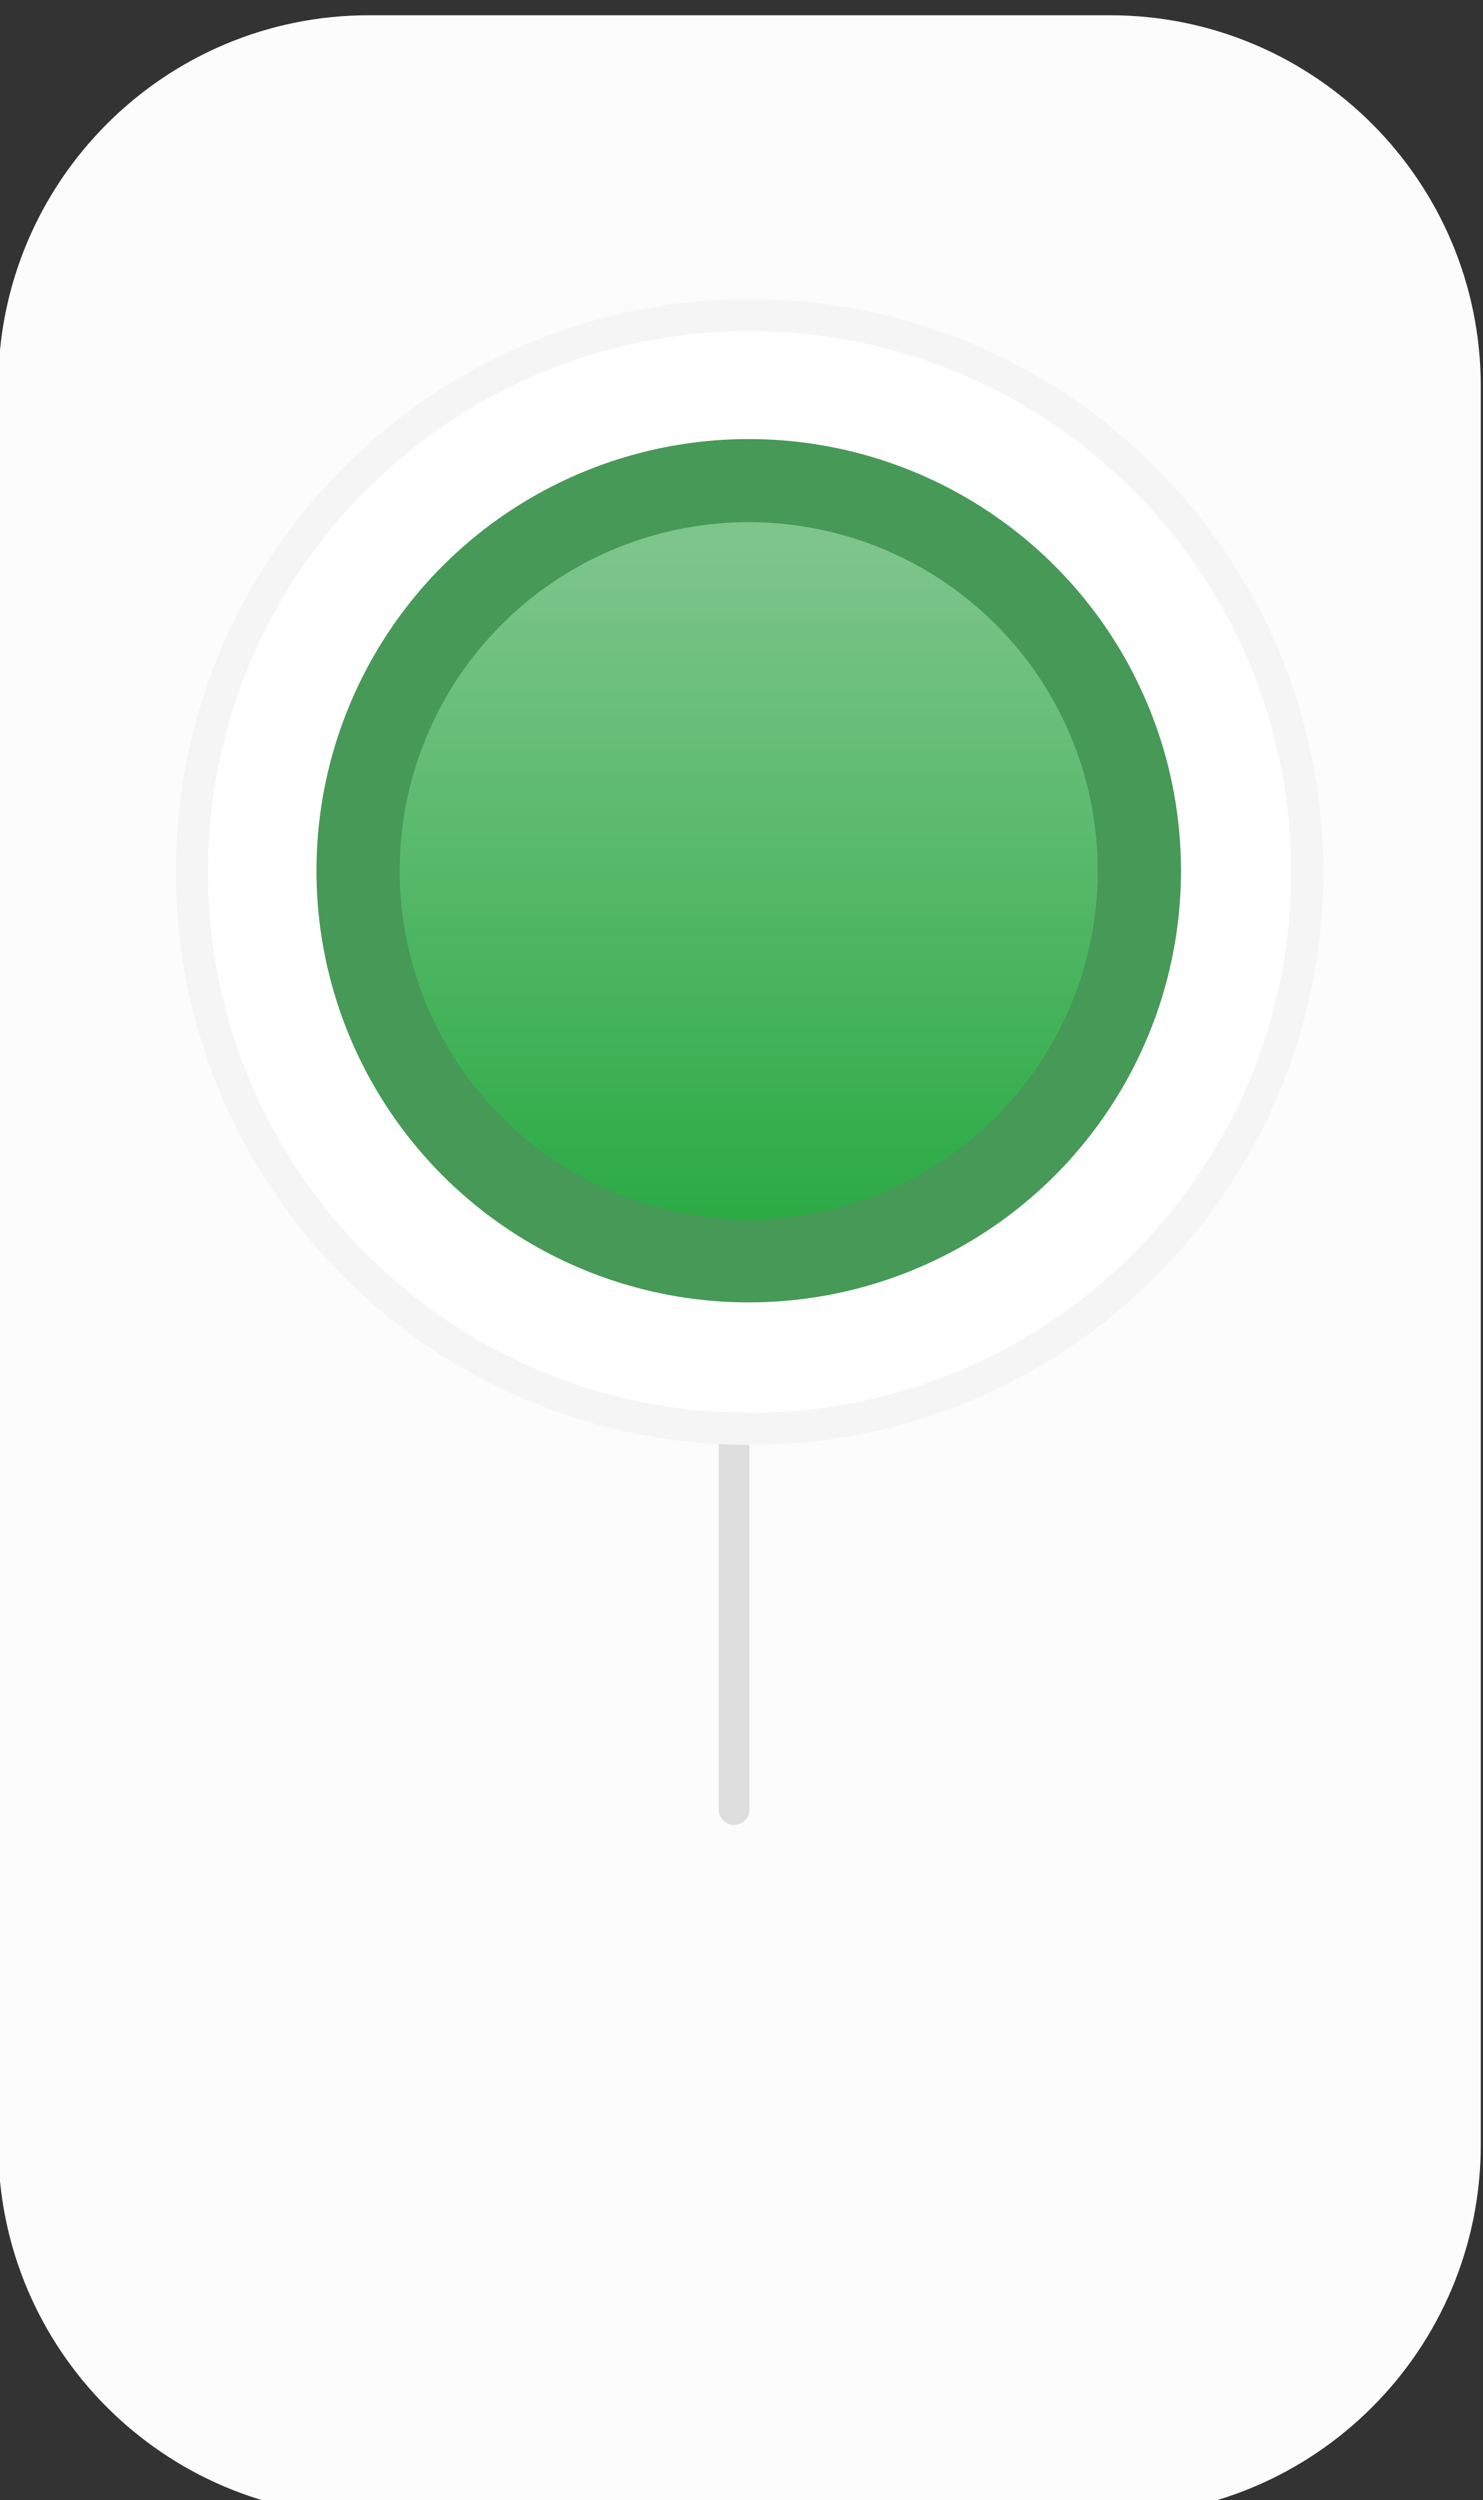 
<svg width="100%" height="100%" viewBox="0 0 73 123" version="1.1" xmlns="http://www.w3.org/2000/svg" xmlnsXlink="http://www.w3.org/1999/xlink" xmlSpace="preserve" xmlnsSerif="http://www.serif.com/" style="fill-rule:evenodd;clip-rule:evenodd;stroke-linecap:round;stroke-linejoin:round;stroke-miterlimit:1.5;">
    <rect x="0" y="0" width="73" height="123" fill="#333333" stroke="none"/>
    <g transform="matrix(1,0,0,1,-351,-4582)">
        <g transform="matrix(1,0,0,1,87.406,-0.661)">
            <g transform="matrix(1.01,0,0,1.008,-2.383,-35.836)">
                <g transform="matrix(0.714,0,0,1,206.804,4230.98)">
                    <path d="M180.264,369.715C180.264,359.721 168.928,351.607 154.965,351.607L104.366,351.607C90.403,351.607 79.067,359.721 79.067,369.715L79.067,455.542C79.067,465.536 90.403,473.65 104.366,473.65L154.965,473.65C168.928,473.65 180.264,465.536 180.264,455.542L180.264,369.715Z" style="fill:rgb(252,252,252);"/>
                </g>
                <g transform="matrix(1,0,0,1,169.719,4242.57)">
                    <g transform="matrix(1,0,0,1,-7.86,-10.14)">
                        <path d="M137.264,418.854L137.264,437.73" style="fill:none;stroke:rgb(222,222,222);stroke-width:1.5px;"/>
                    </g>
                    <g transform="matrix(0.781,0,0,0.781,-2.673,208.279)">
                        <circle cx="170.078" cy="222.216" r="33.802" style="fill:white;"/>
                        <path d="M170.078,186.411C150.318,186.411 134.278,202.456 134.278,222.216C134.278,241.976 150.318,258.021 170.078,258.021C189.838,258.021 205.878,241.976 205.878,222.216C205.878,202.456 189.838,186.411 170.078,186.411ZM170.078,188.414C188.734,188.414 203.88,203.56 203.88,222.216C203.88,240.872 188.734,256.019 170.078,256.019C151.422,256.019 136.275,240.872 136.275,222.216C136.275,203.56 151.422,188.414 170.078,188.414Z" style="fill:rgb(245,245,245);"/>
                    </g>
                    <g transform="matrix(0.666,0,0,0.666,23.313,227.577)">
                        <circle cx="160.364" cy="231.519" r="28.588" style="fill:url(#_Linear1);stroke:rgb(70,153,87);stroke-width:6.09px;"/>
                    </g>
                </g>
            </g>
        </g>
    </g>
    <defs>
        <linearGradient id="_Linear1" x1="0" y1="0" x2="1" y2="0" gradientUnits="userSpaceOnUse" gradientTransform="matrix(8.44066e-14,52.247,-52.247,8.44066e-14,160.364,207.86)"><stop offset="0" style="stop-color:rgb(125,197,139);stop-opacity:1"/><stop offset="1" style="stop-color:rgb(38,169,64);stop-opacity:1"/></linearGradient>
    </defs>
</svg>
